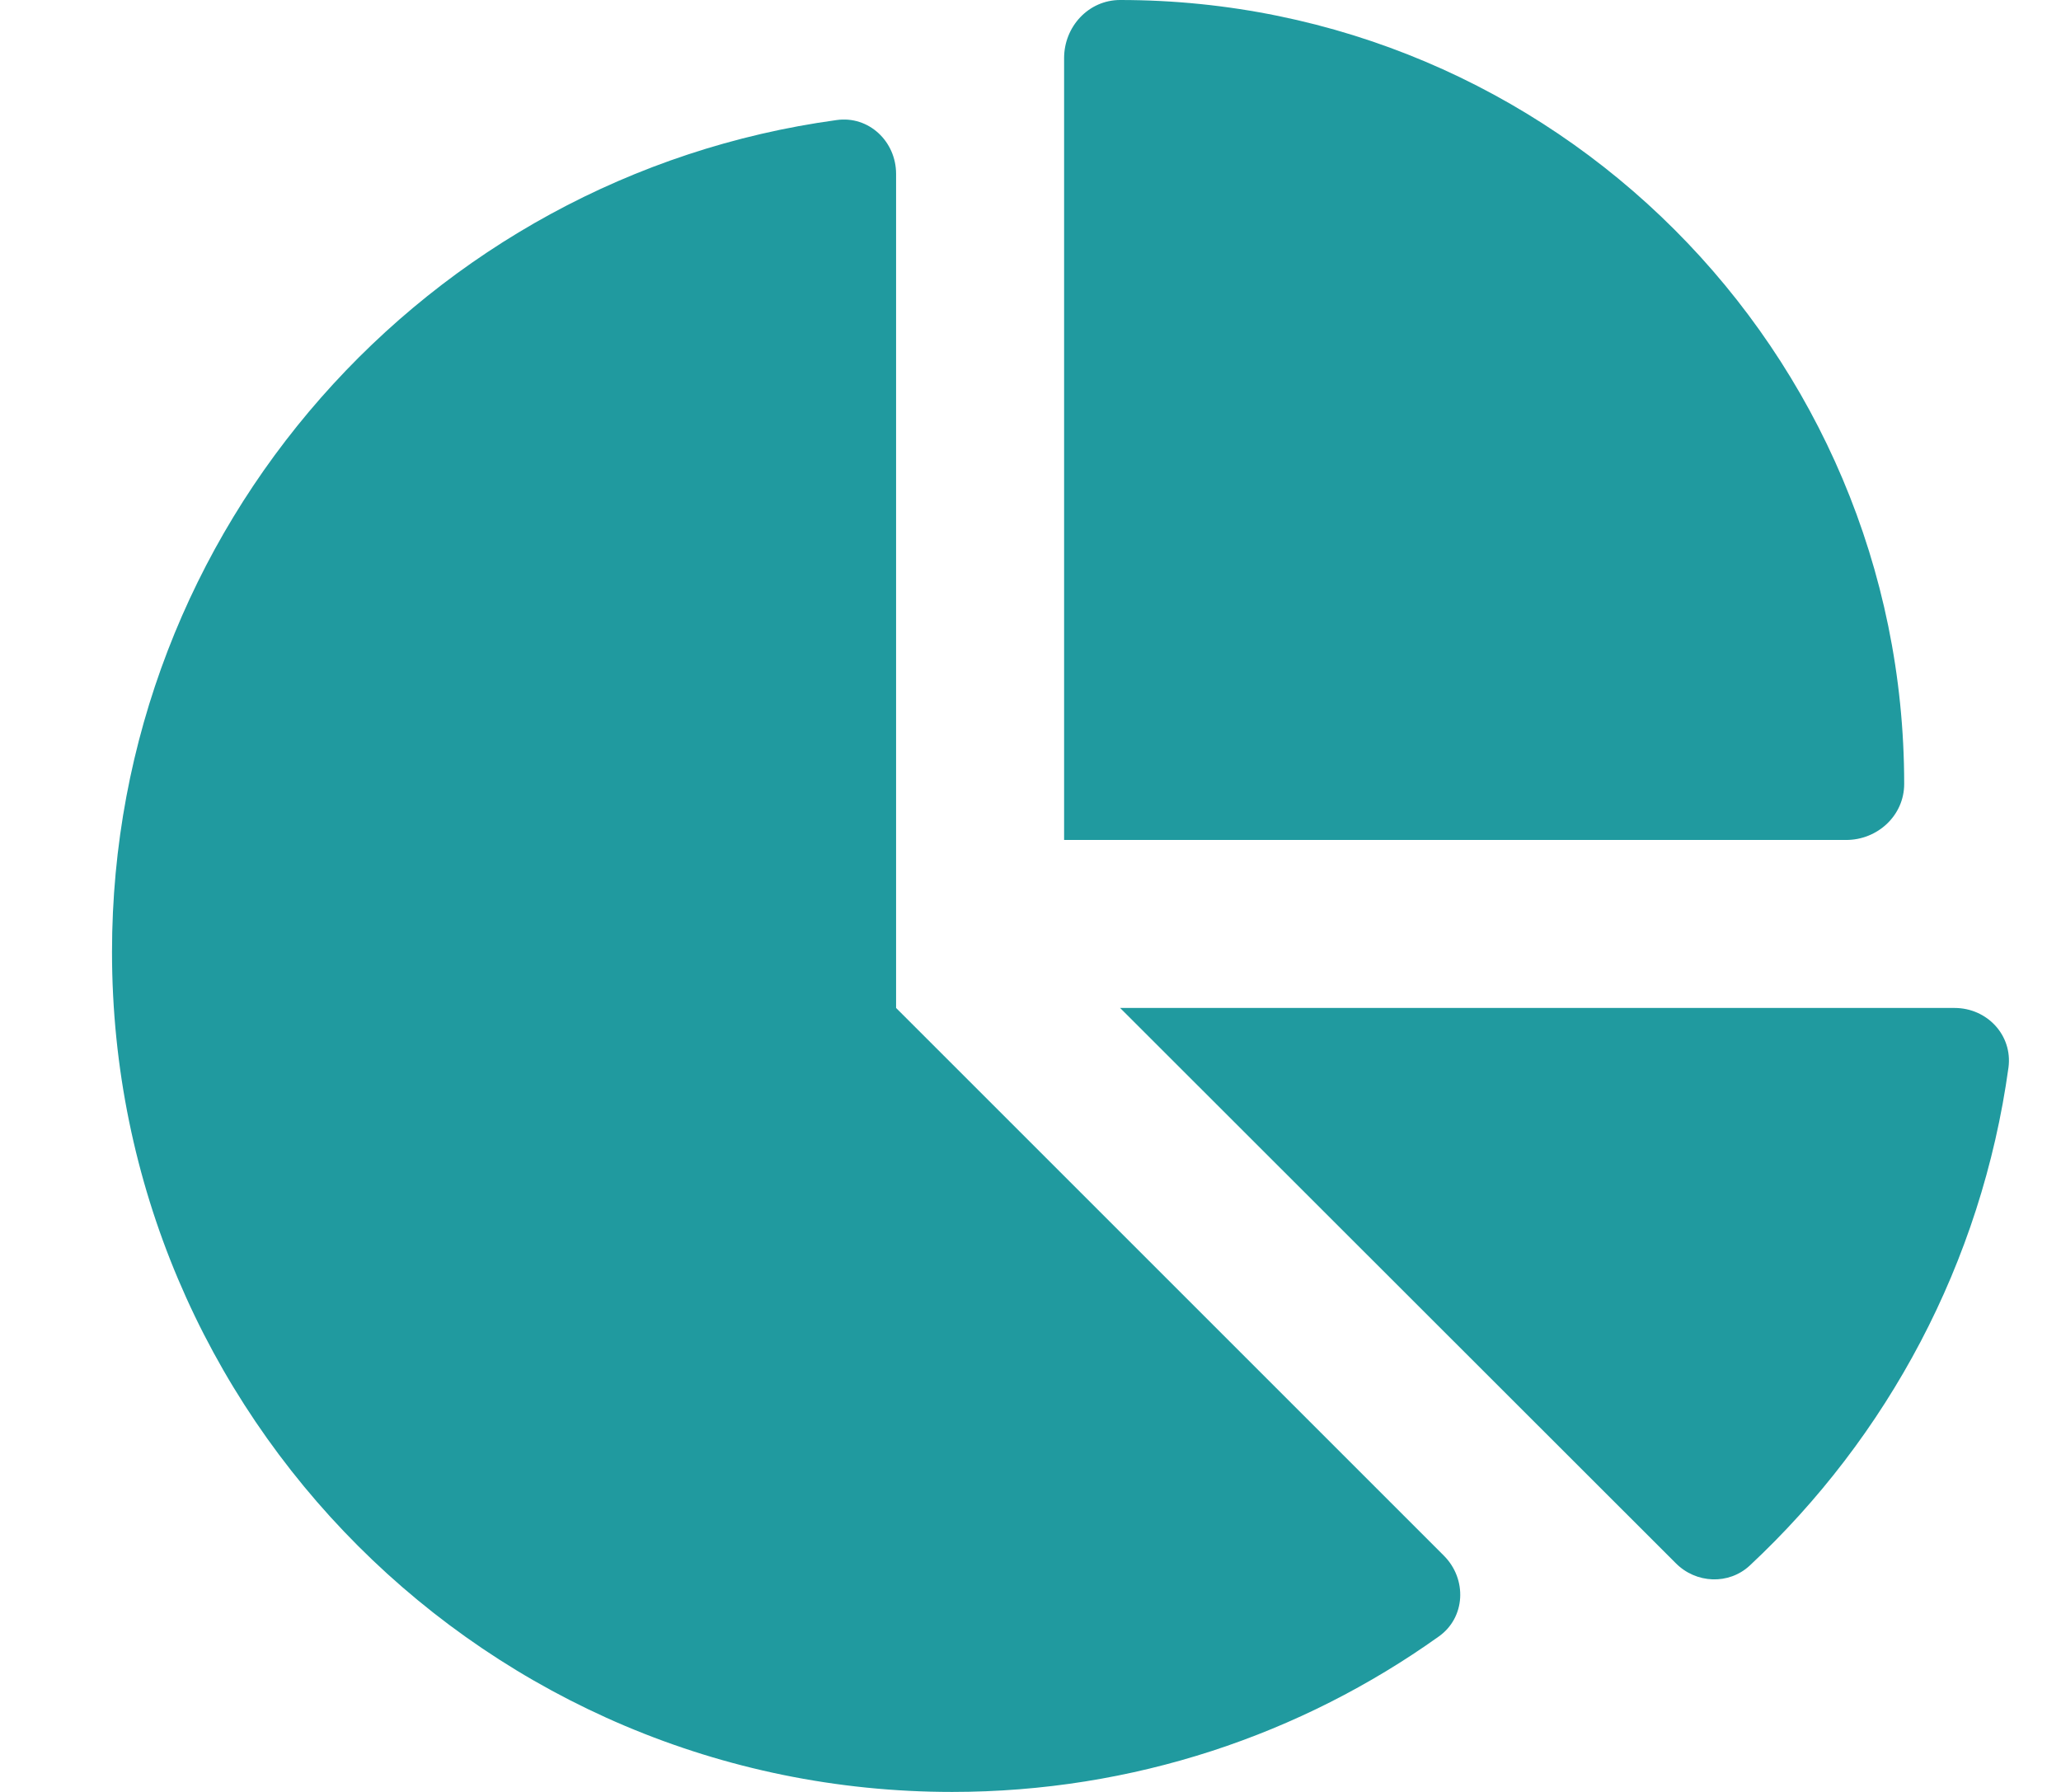 <svg width="23" height="20" viewBox="0 0 23 20" fill="none" xmlns="http://www.w3.org/2000/svg">
<g clip-path="url(#clip0_239_2184)">
<path d="M11.875 9.375V0.648C11.875 0.297 12.148 0 12.5 0C17.332 0 21.25 3.918 21.25 8.75C21.25 9.102 20.953 9.375 20.602 9.375H11.875ZM1.25 10.625C1.25 5.887 4.77 1.965 9.336 1.34C9.695 1.289 10 1.578 10 1.941V11.25L16.113 17.363C16.375 17.625 16.355 18.055 16.055 18.266C14.523 19.359 12.648 20 10.625 20C5.449 20 1.25 15.805 1.25 10.625ZM21.812 11.25C22.176 11.25 22.461 11.555 22.414 11.914C22.113 14.098 21.062 16.039 19.527 17.473C19.293 17.691 18.926 17.676 18.699 17.445L12.5 11.25H21.812Z" fill="#209A9F"/>
</g>
<defs>
<clipPath id="clip0_239_2184">
<path d="M0 0H22.5V20H0V0Z" fill="white"/>
</clipPath>
</defs>
</svg>
